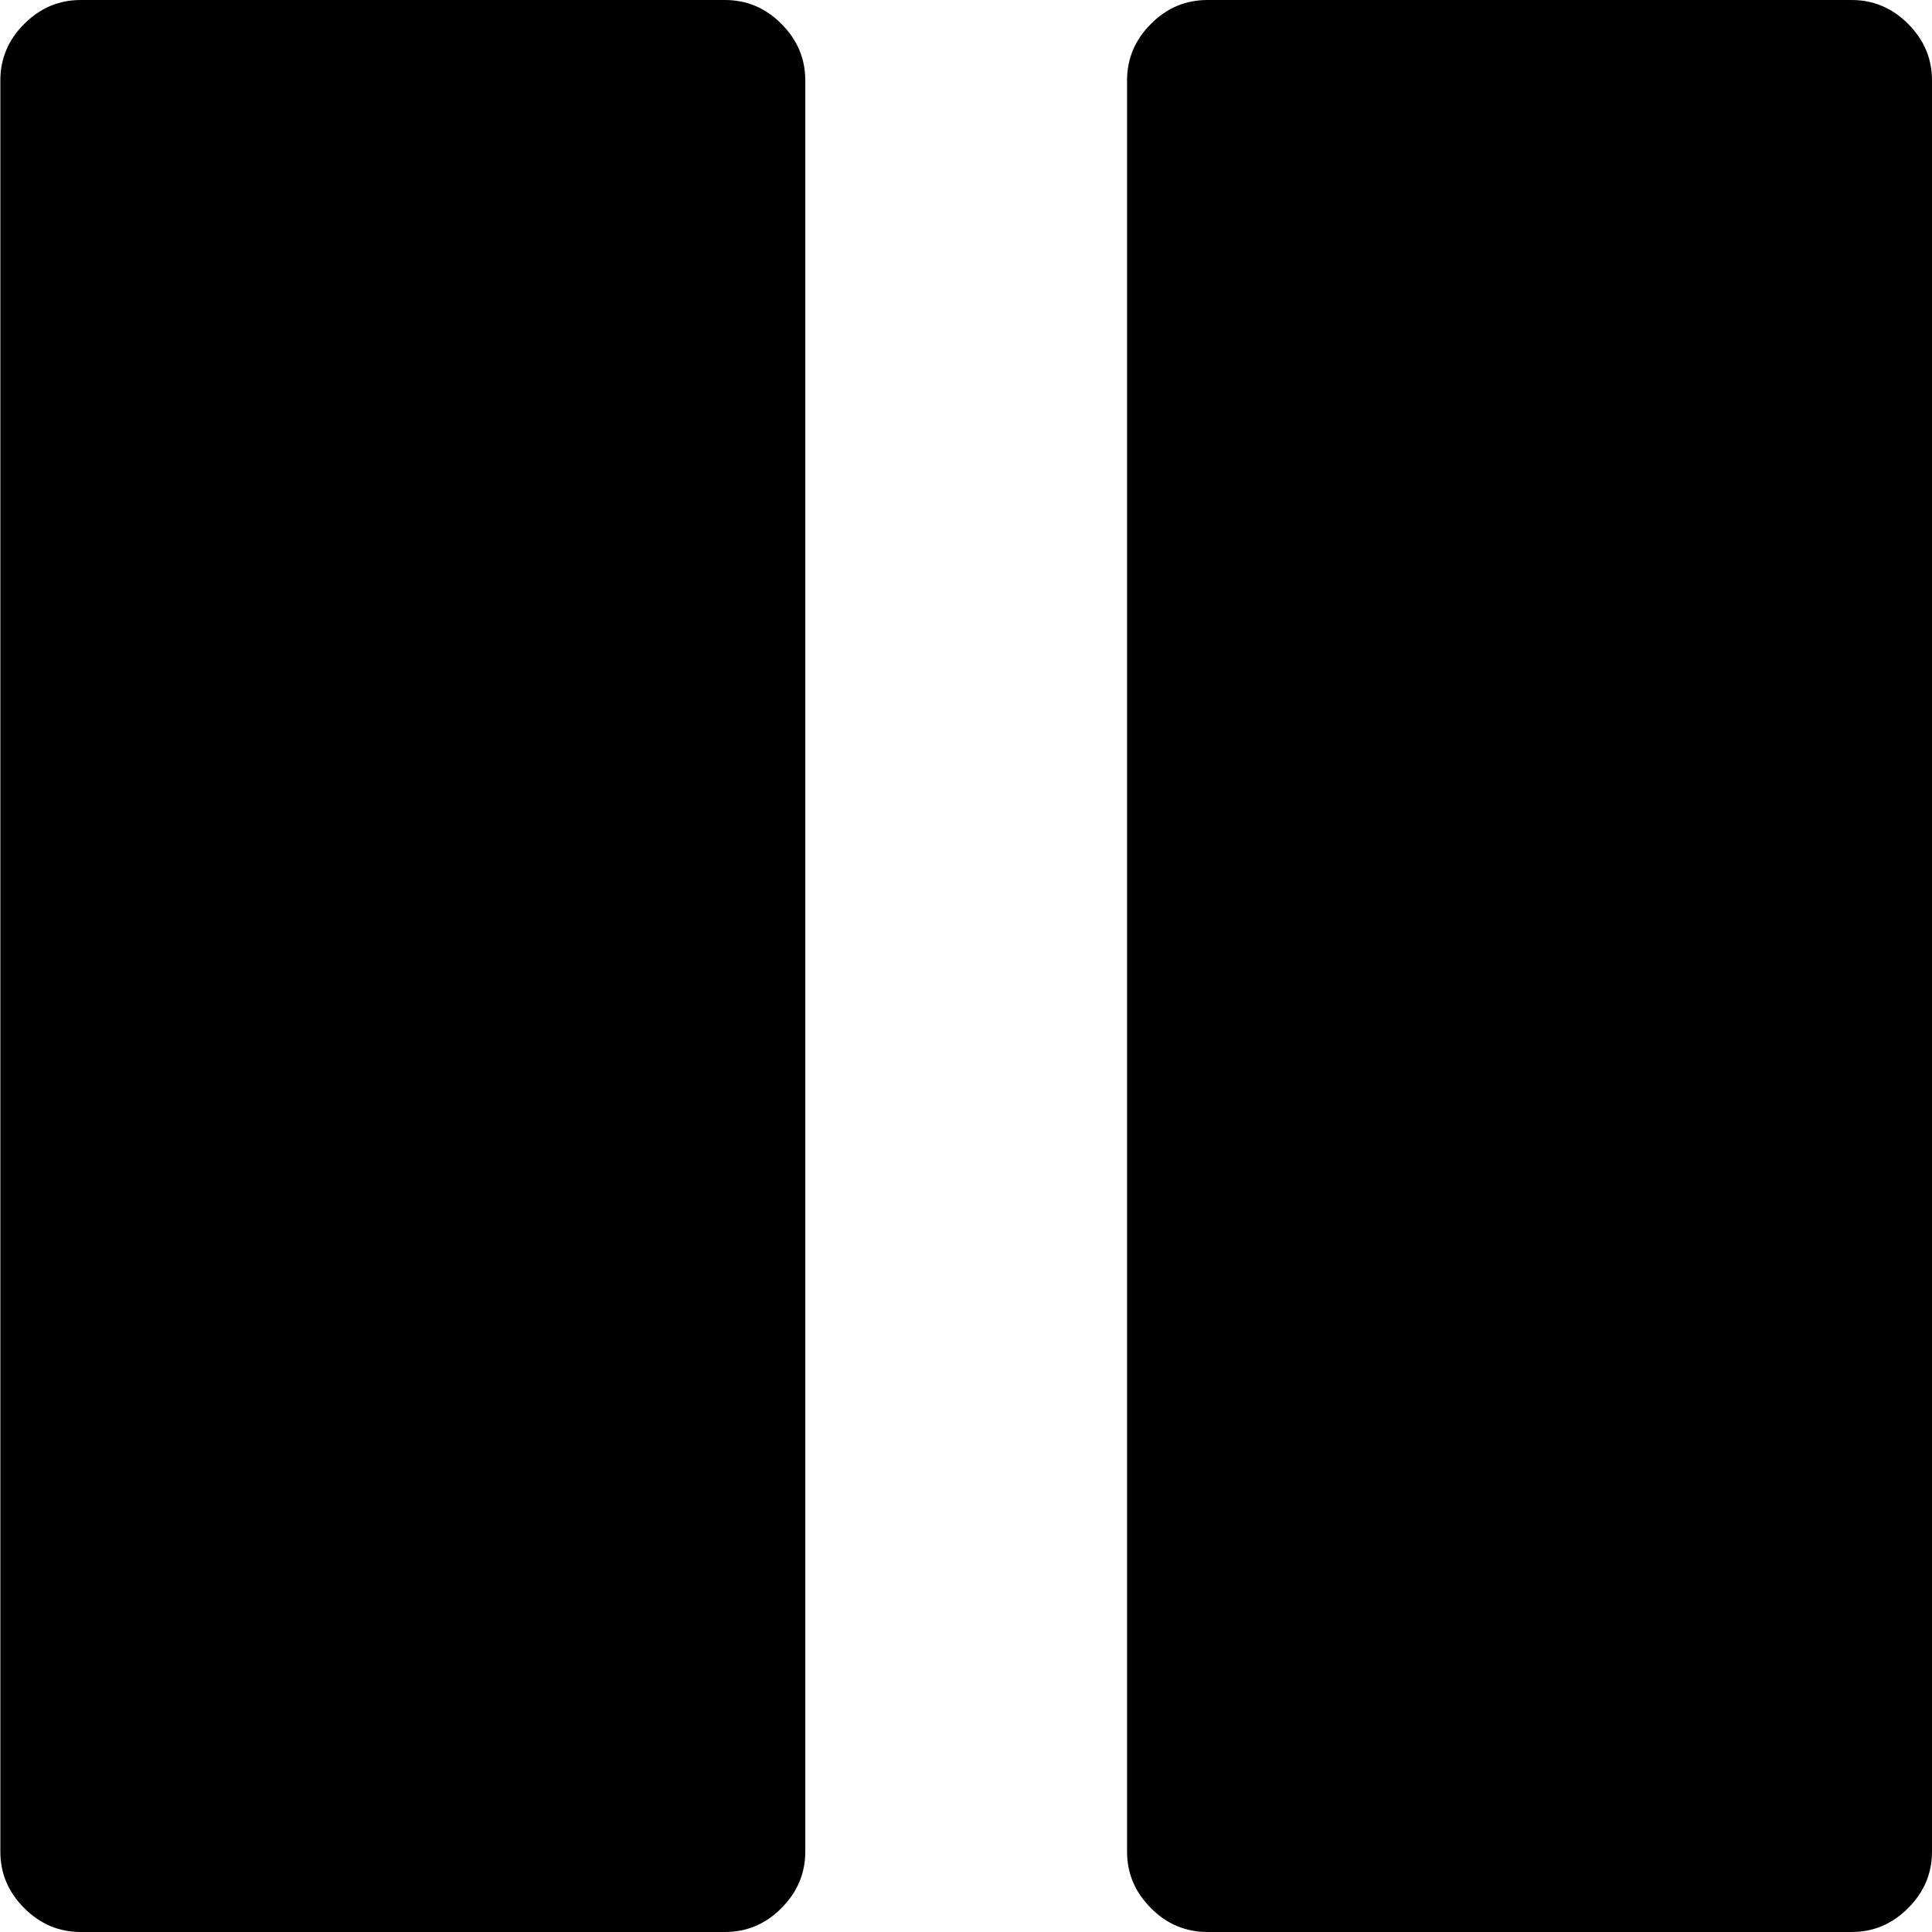 <svg width="11" height="11" viewBox="0 0 11 11" fill="none" xmlns="http://www.w3.org/2000/svg">
<g clip-path="url(#clip0)">
<path d="M4.127 0H0.46C0.336 0 0.229 0.045 0.138 0.136C0.047 0.227 0.002 0.334 0.002 0.458V10.542C0.002 10.666 0.047 10.773 0.138 10.864C0.229 10.955 0.336 11 0.46 11H4.127C4.251 11 4.359 10.955 4.449 10.864C4.54 10.773 4.585 10.666 4.585 10.542V0.458C4.585 0.334 4.54 0.227 4.449 0.136C4.359 0.045 4.251 0 4.127 0Z" fill="black"/>
<path d="M10.864 0.136C10.773 0.045 10.666 0 10.542 0H6.875C6.751 0 6.643 0.045 6.553 0.136C6.462 0.227 6.417 0.334 6.417 0.458V10.542C6.417 10.666 6.462 10.773 6.553 10.864C6.643 10.955 6.751 11 6.875 11H10.542C10.666 11 10.773 10.955 10.864 10.864C10.955 10.773 11 10.666 11 10.542V0.458C11 0.334 10.955 0.227 10.864 0.136Z" fill="black"/>
</g>
<defs>
<clipPath id="clip0">
<rect width="11" height="11" fill="white"/>
</clipPath>
</defs>
</svg>
